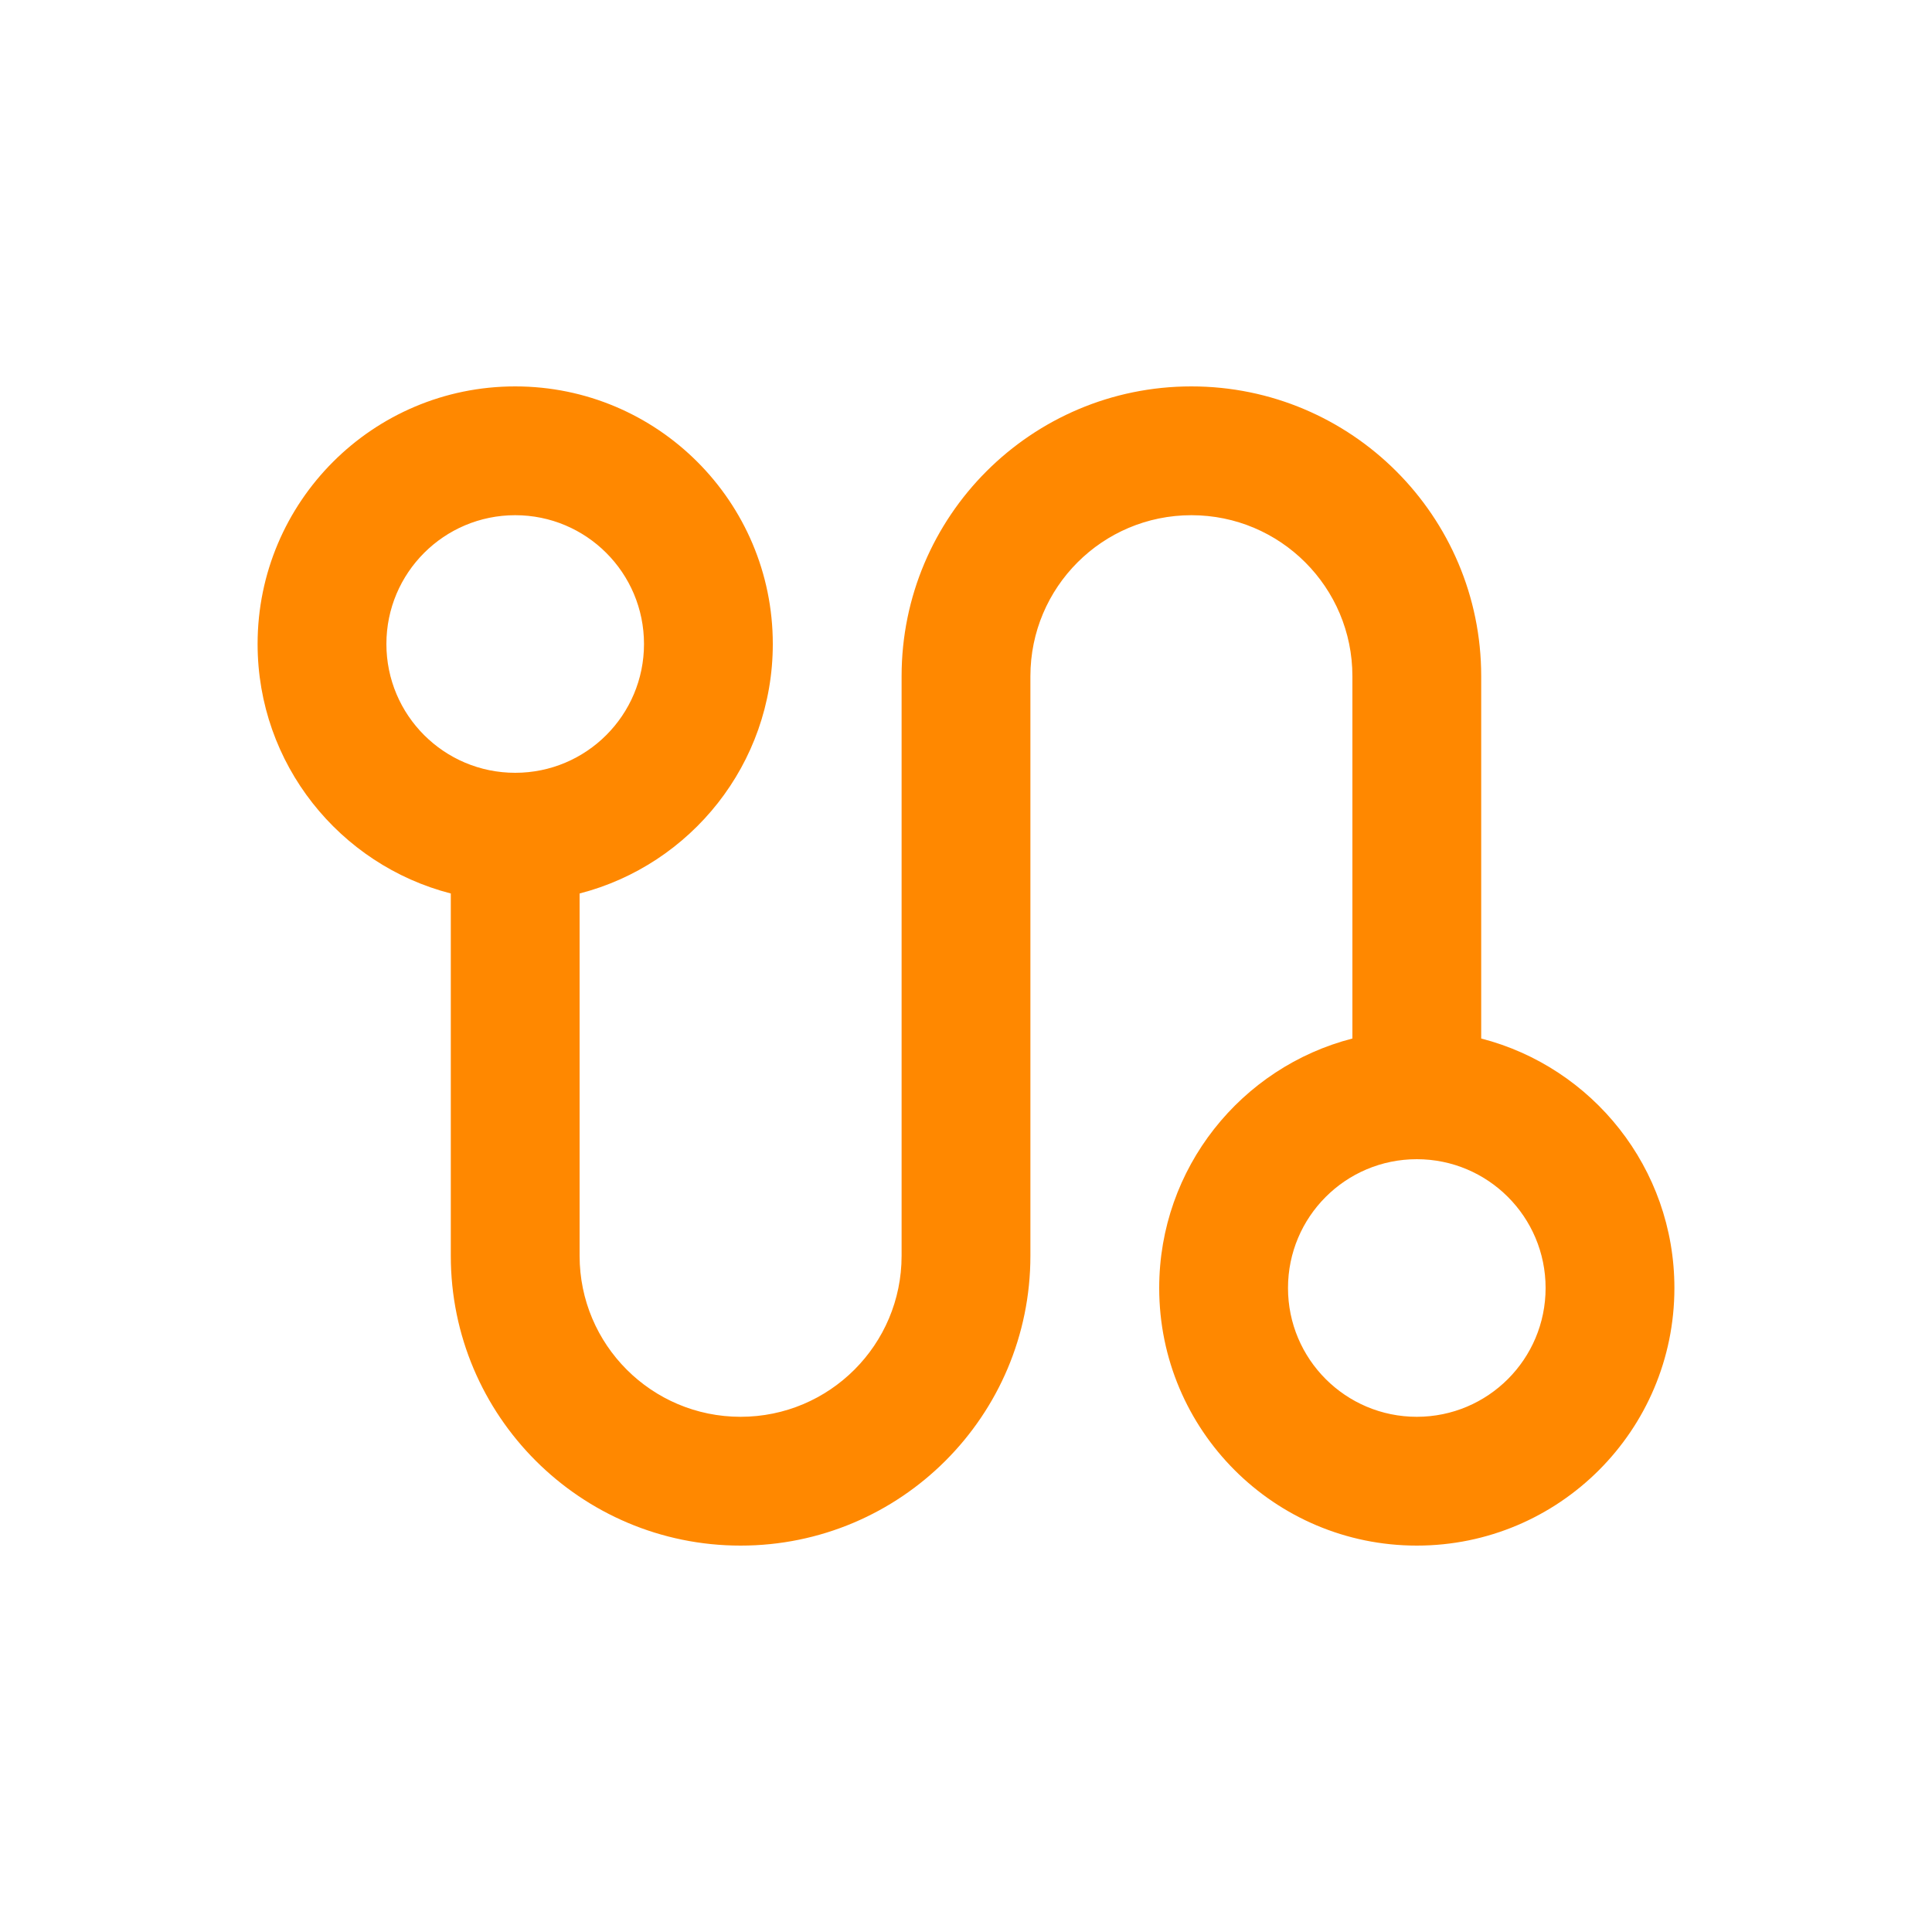 <svg width="30" height="30" viewBox="0 0 30 30" fill="none" xmlns="http://www.w3.org/2000/svg">
<path fill-rule="evenodd" clip-rule="evenodd" d="M9 13.874C10.725 13.43 12 11.864 12 10C12 7.791 10.209 6 8 6C5.791 6 4 7.791 4 10C4 11.864 5.275 13.43 7 13.874V19.5C7 21.985 9.015 24 11.5 24C13.985 24 16 21.985 16 19.5V10.5C16 9.119 17.119 8 18.5 8C19.881 8 21 9.119 21 10.5V16.126C19.275 16.57 18 18.136 18 20C18 22.209 19.791 24 22 24C24.209 24 26 22.209 26 20C26 18.136 24.725 16.57 23 16.126V10.5C23 8.015 20.985 6 18.5 6C16.015 6 14 8.015 14 10.5V19.5C14 20.881 12.881 22 11.5 22C10.119 22 9 20.881 9 19.5V13.874ZM8 12C9.105 12 10 11.105 10 10C10 8.895 9.105 8 8 8C6.895 8 6 8.895 6 10C6 11.105 6.895 12 8 12ZM22 22C23.105 22 24 21.105 24 20C24 18.895 23.105 18 22 18C20.895 18 20 18.895 20 20C20 21.105 20.895 22 22 22Z" fill="#FF8800"/>
</svg>
